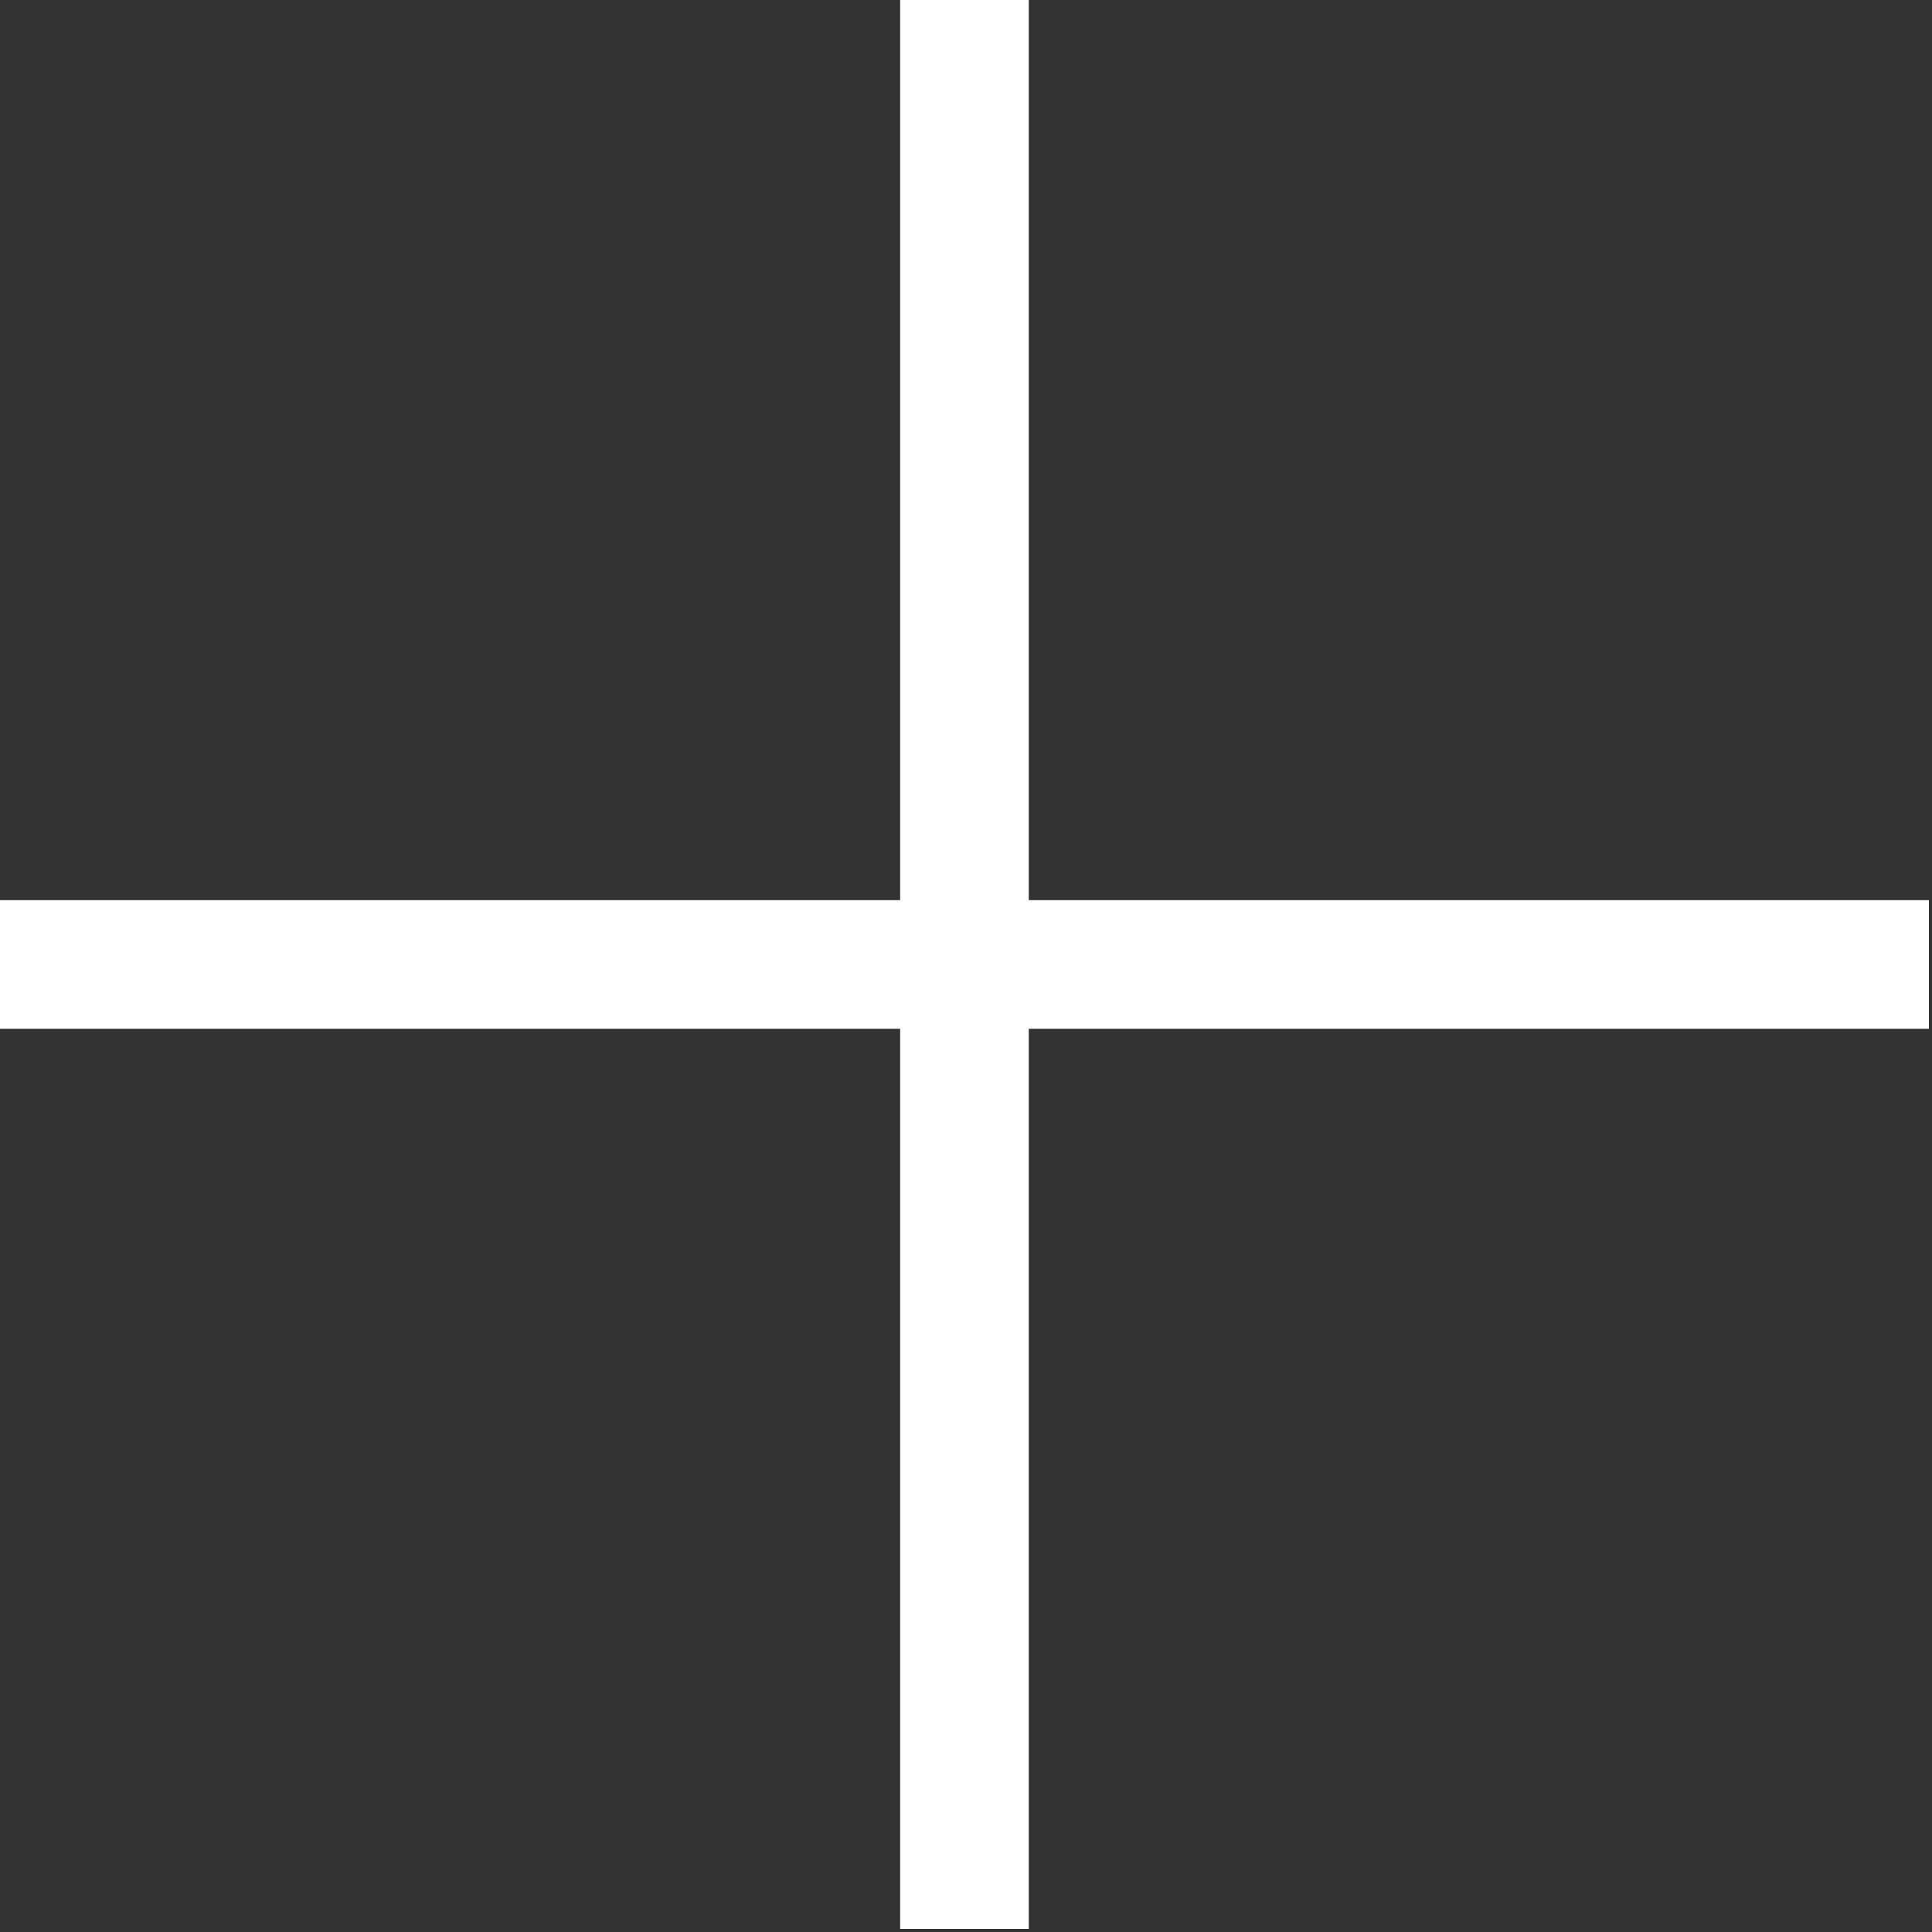 <?xml version="1.0" encoding="utf-8"?>
<svg xmlns="http://www.w3.org/2000/svg" height="25" width="25" viewBox="0 0 25 25">
  <rect x="0" y="0" width="25" height="25" fill="#333333" stroke="none"/>
  <g>
    <path id="path1" transform="rotate(0,12.5,12.5) translate(0,0) scale(0.052,0.052)  " fill="#FFFFFF" d="M224,0L256,0 256,224 480,224 480,256 256,256 256,480 224,480 224,256 0,256 0,224 224,224 224,0z" />
  </g>
</svg>

